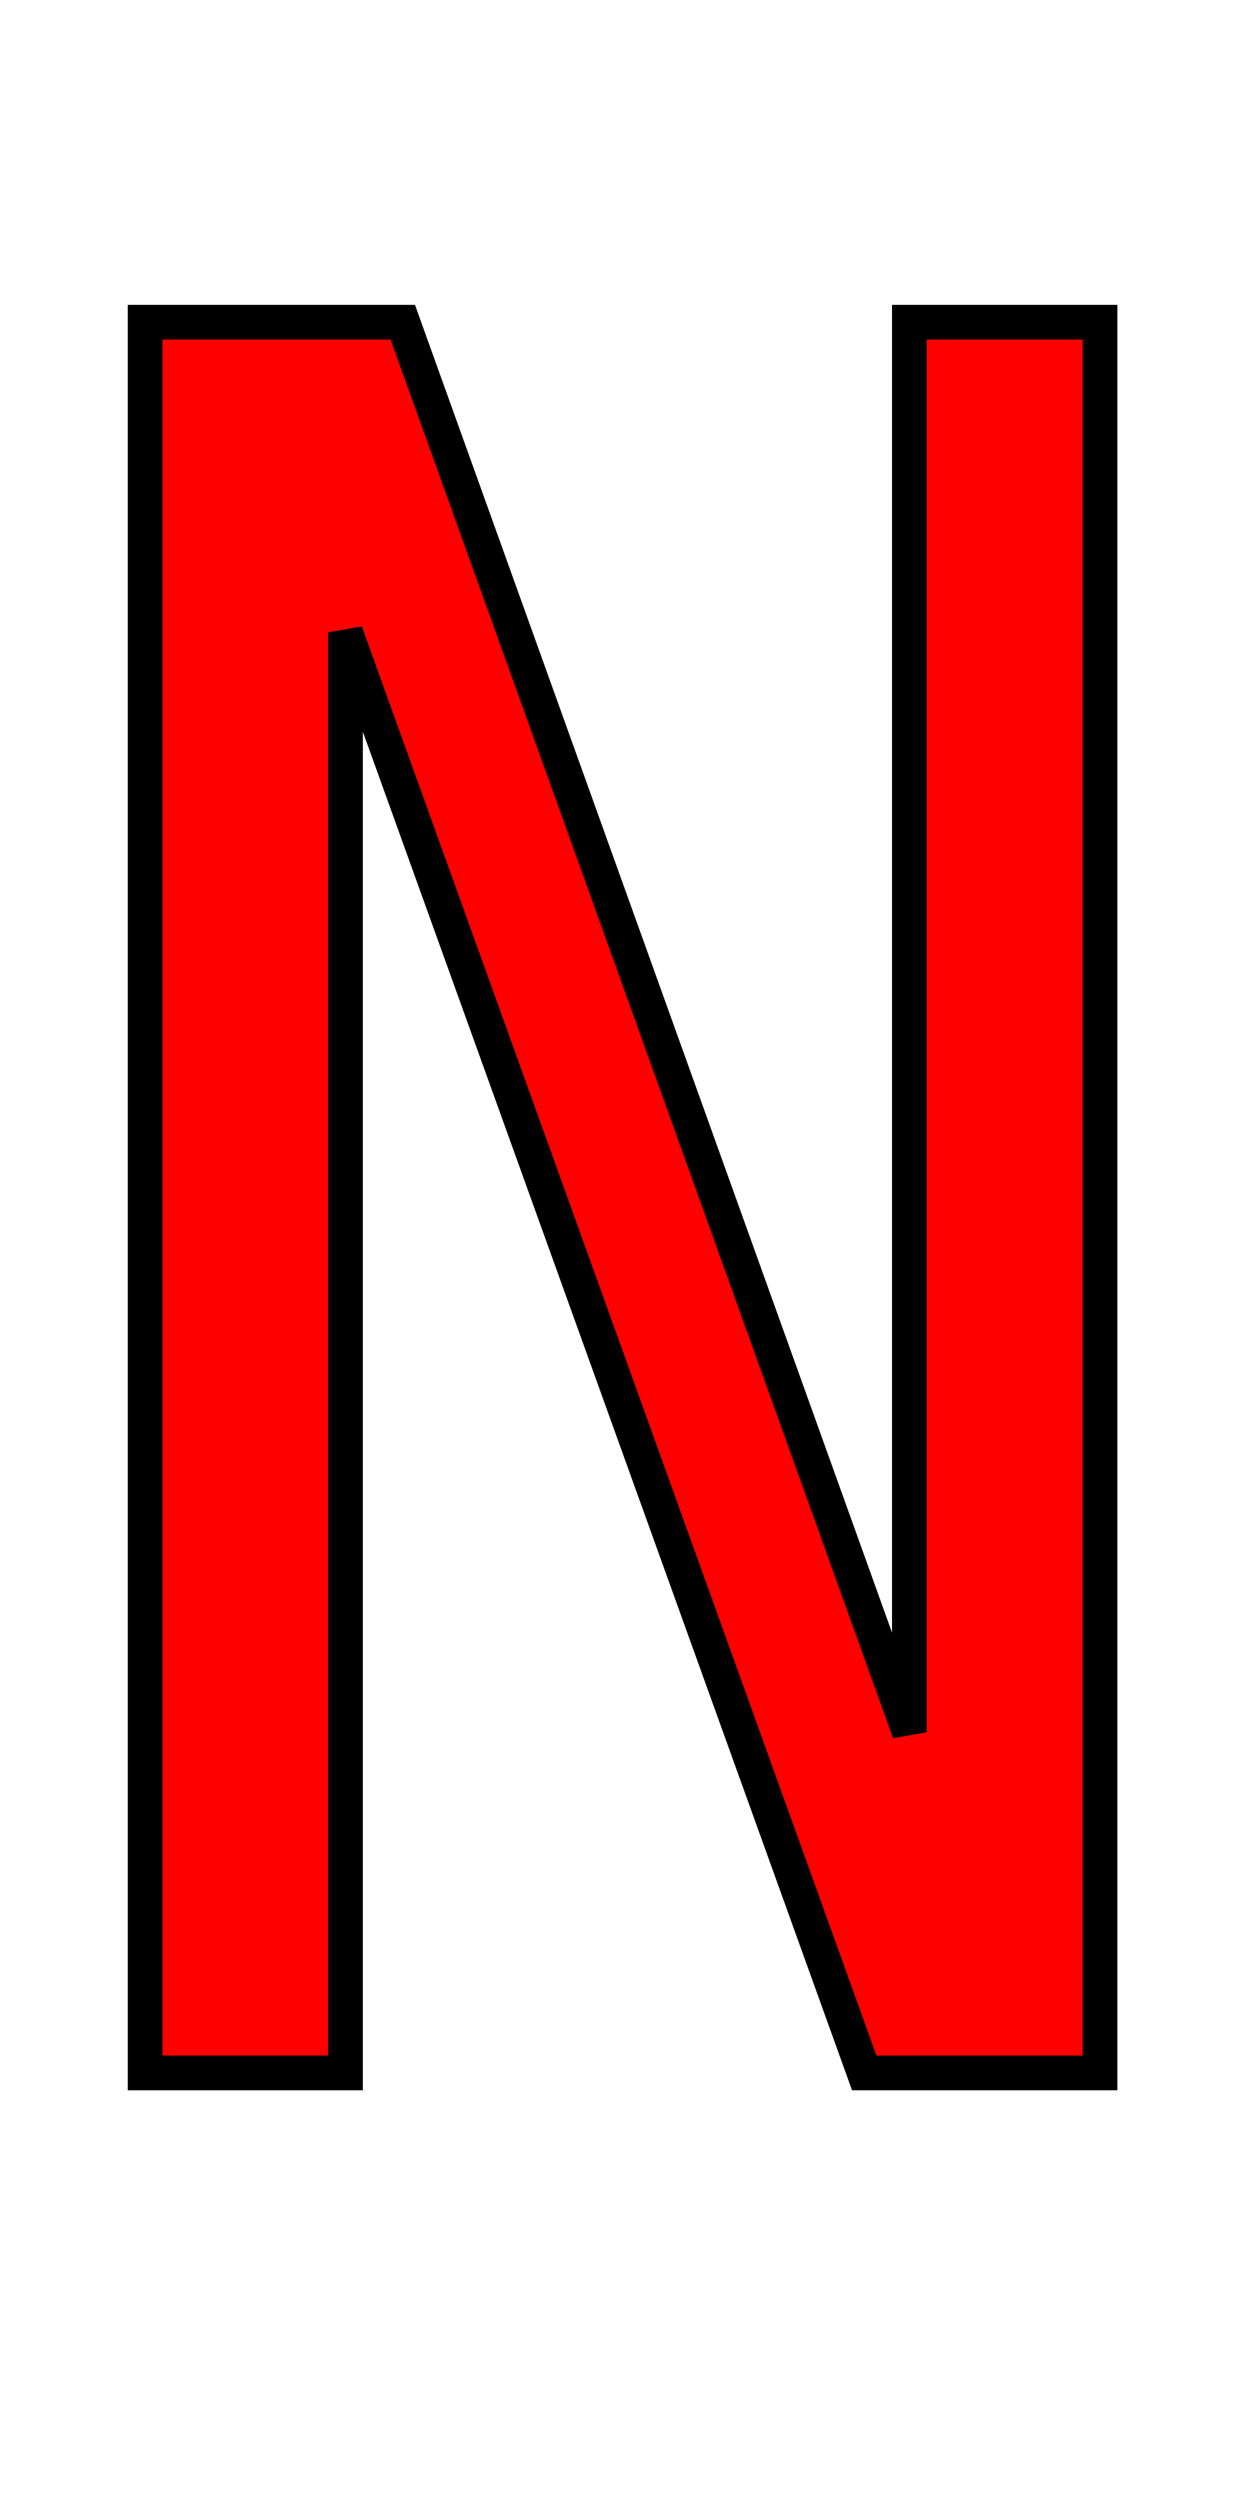 <svg xmlns="http://www.w3.org/2000/svg" xmlns:xlink="http://www.w3.org/1999/xlink" width="36" height="72"><path fill="red" stroke="black" d="M4.18 59.70L4.18 9.28L11.60 9.28L26.19 49.89L26.19 9.28L31.68 9.28L31.68 59.70L24.89 59.70L9.95 18.21L9.95 59.70L4.18 59.70Z"/></svg>